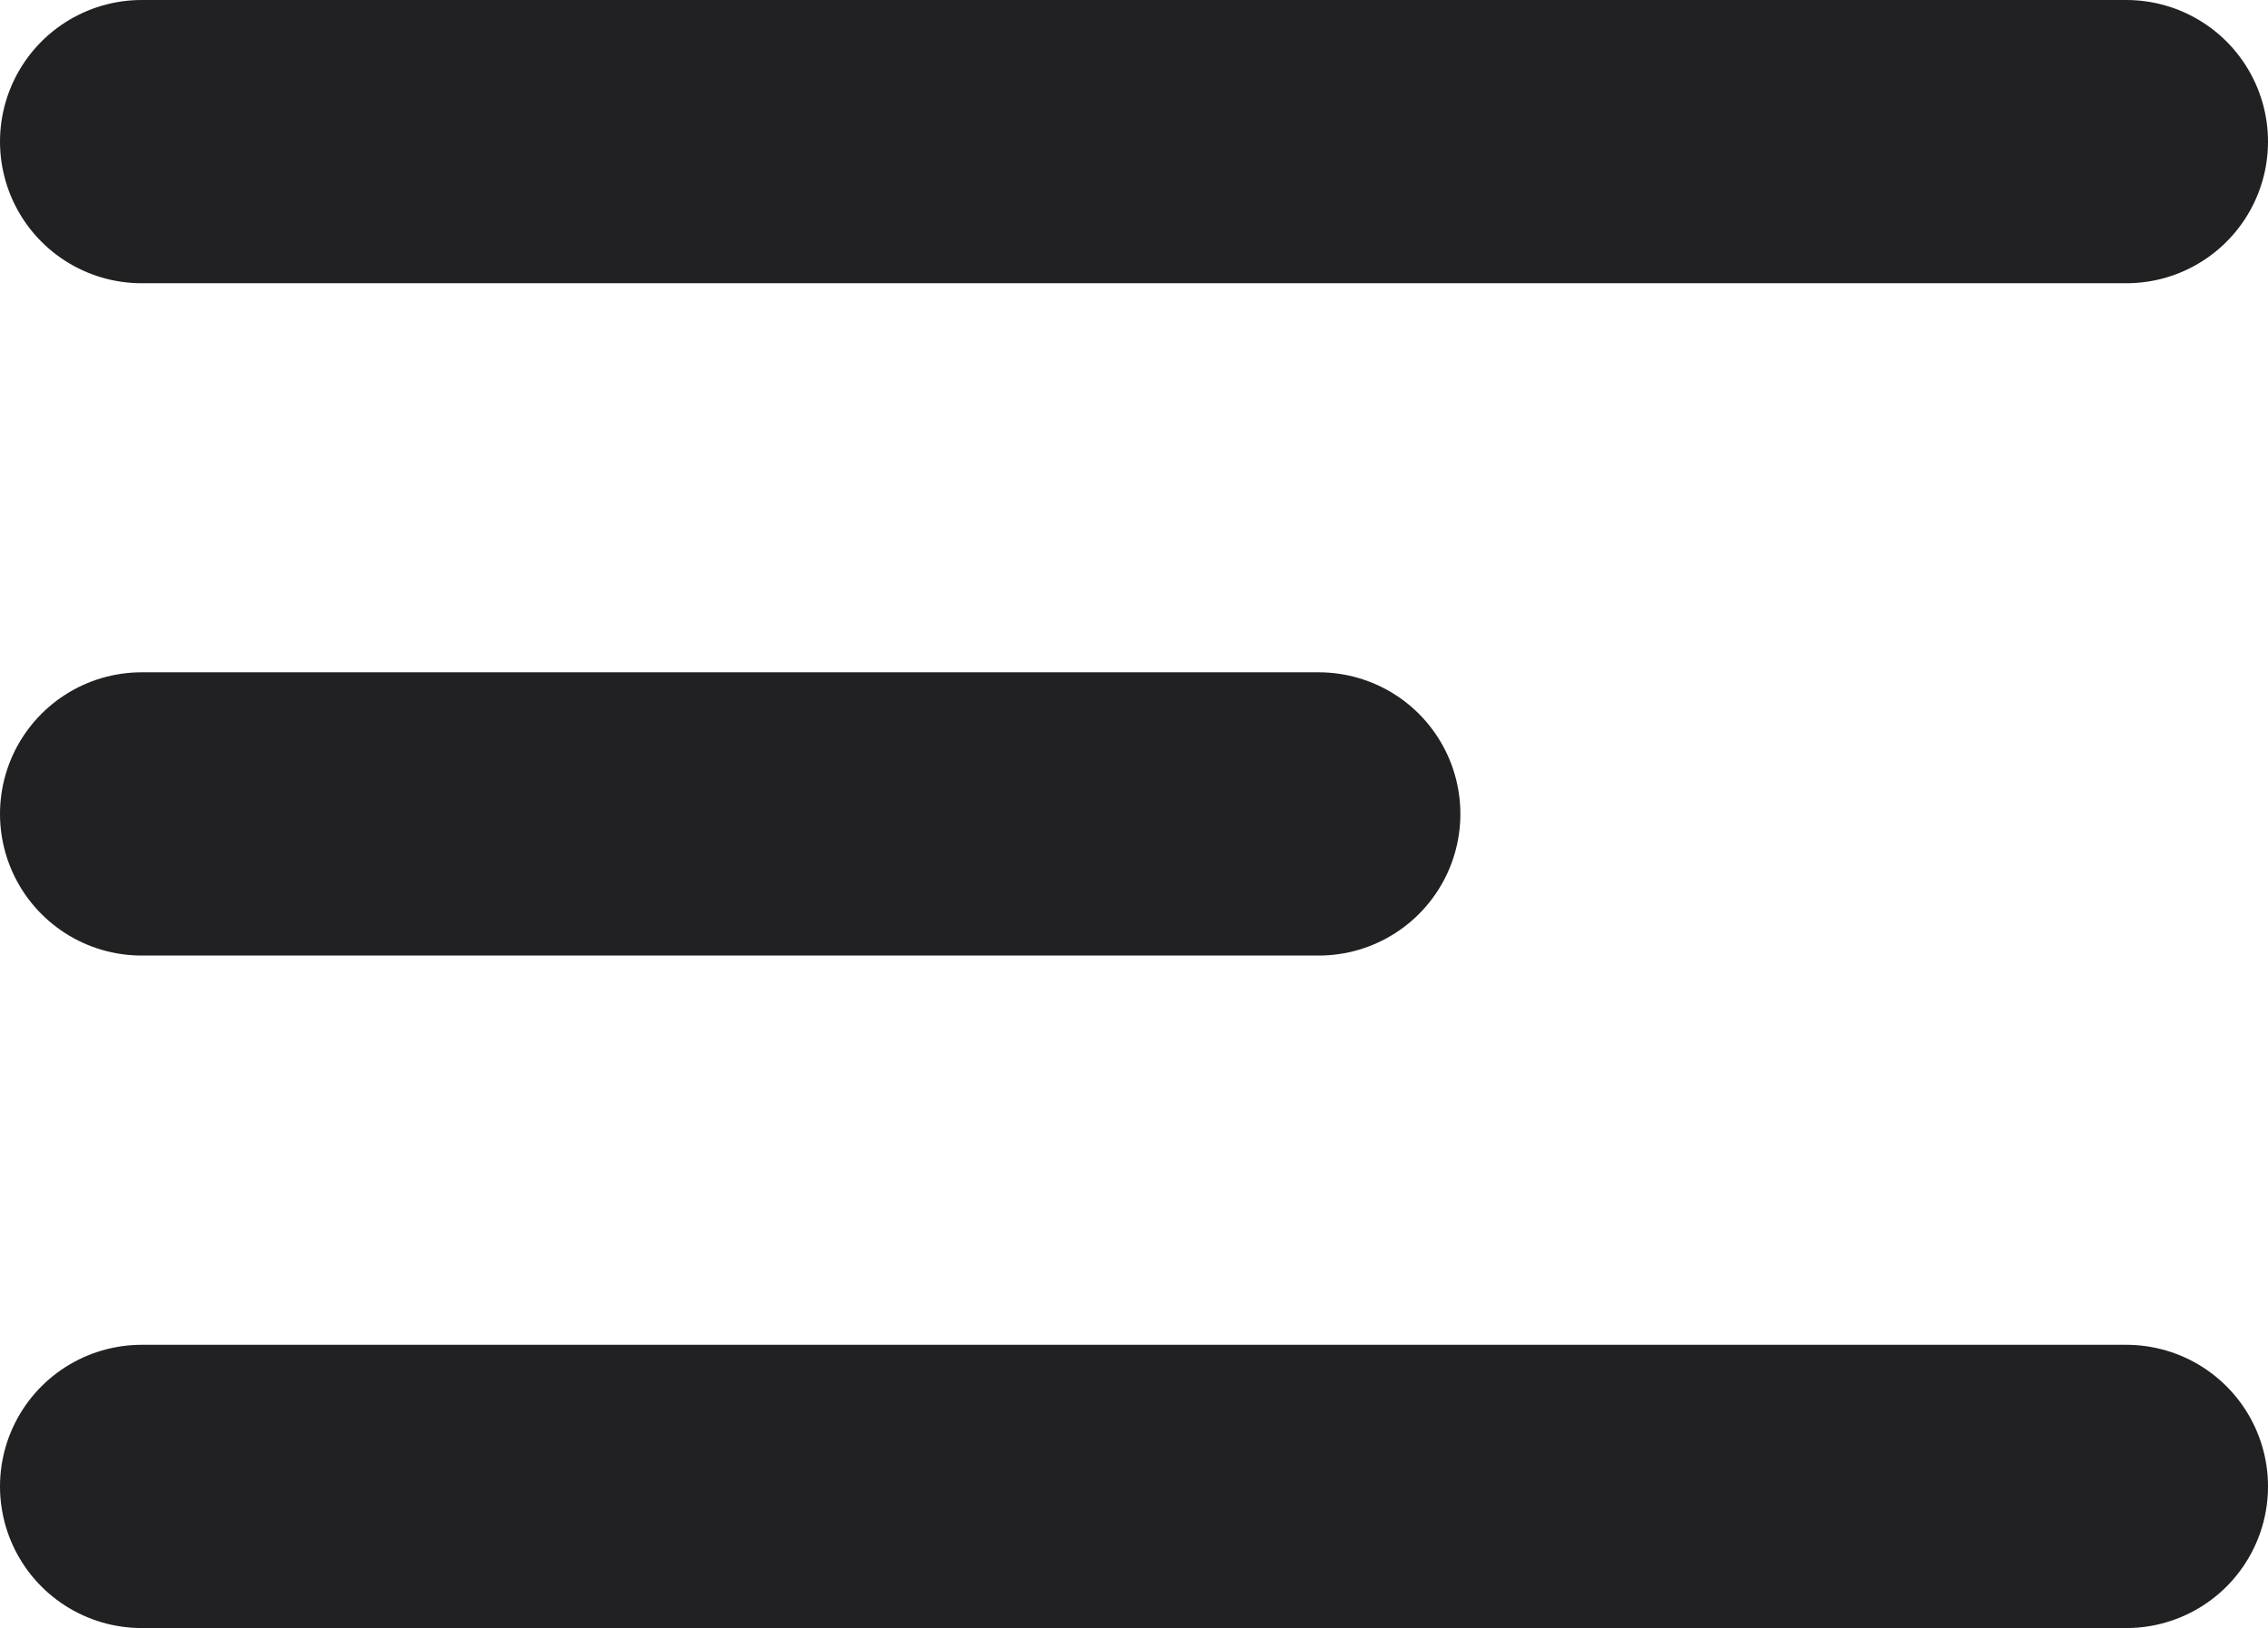 <svg xmlns="http://www.w3.org/2000/svg" width="24.016" height="17.244" viewBox="0 0 24.016 17.244">
  <g id="Group_671" data-name="Group 671" transform="translate(-32.992 -45.379)">
    <line id="Line_253" data-name="Line 253" x2="21.016" transform="translate(34.492 46.879)" fill="none" stroke="#212123" stroke-linecap="round" stroke-width="3"/>
    <line id="Line_254" data-name="Line 254" x2="12.464" transform="translate(34.492 54)" fill="none" stroke="#212123" stroke-linecap="round" stroke-width="3"/>
    <line id="Line_255" data-name="Line 255" x2="21.016" transform="translate(34.492 61.123)" fill="none" stroke="#212123" stroke-linecap="round" stroke-width="3"/>
  </g>
</svg>
